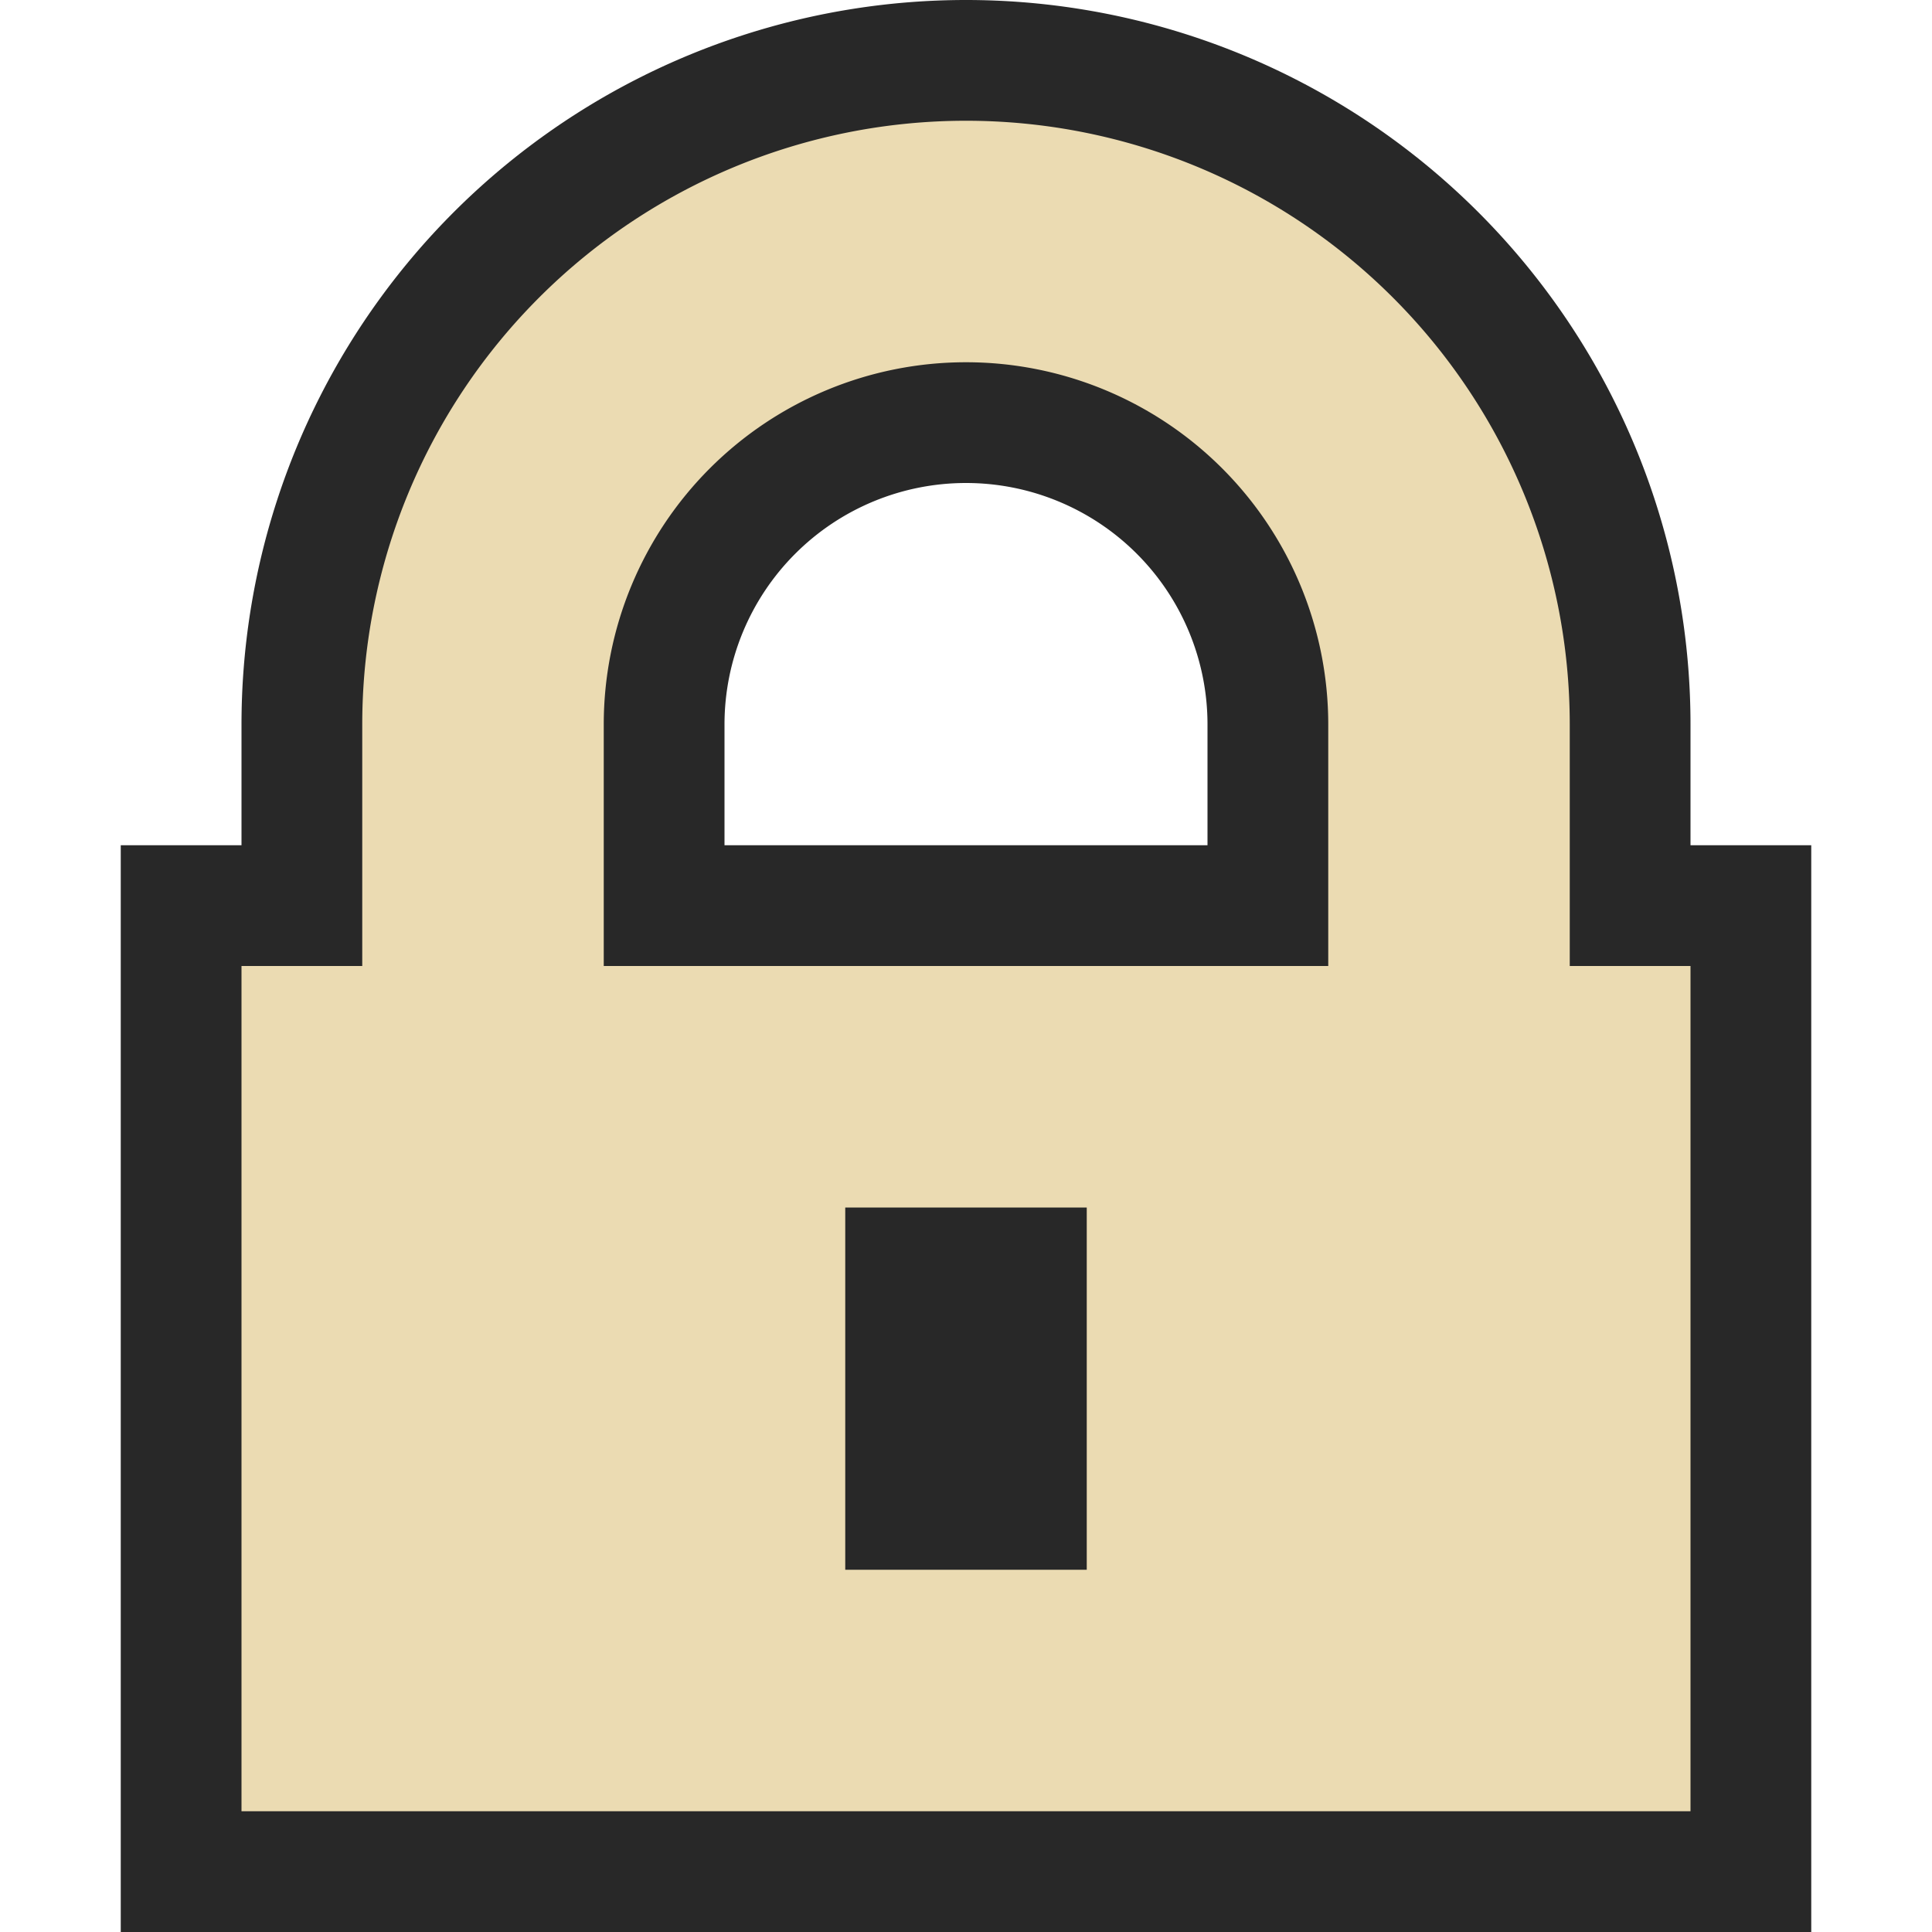 <svg width="16" height="16" version="1.1" viewBox="0 0 16 16" xmlns="http://www.w3.org/2000/svg">
  <path d="M2 6v1H1v9h14V7h-1V6A6 6 0 0 0 2 6zm8 0v1H6V6a1 1 0 0 1 4 0z" fill="#282828"/>
  <path d="M3 6v2H2v7h12V8h-1V6A5 5 0 0 0 3 6zm8 0v2H5V6a3 3 0 0 1 6 0zm-4 4h2v3H7z" fill="#ebdbb2"/>
</svg>
